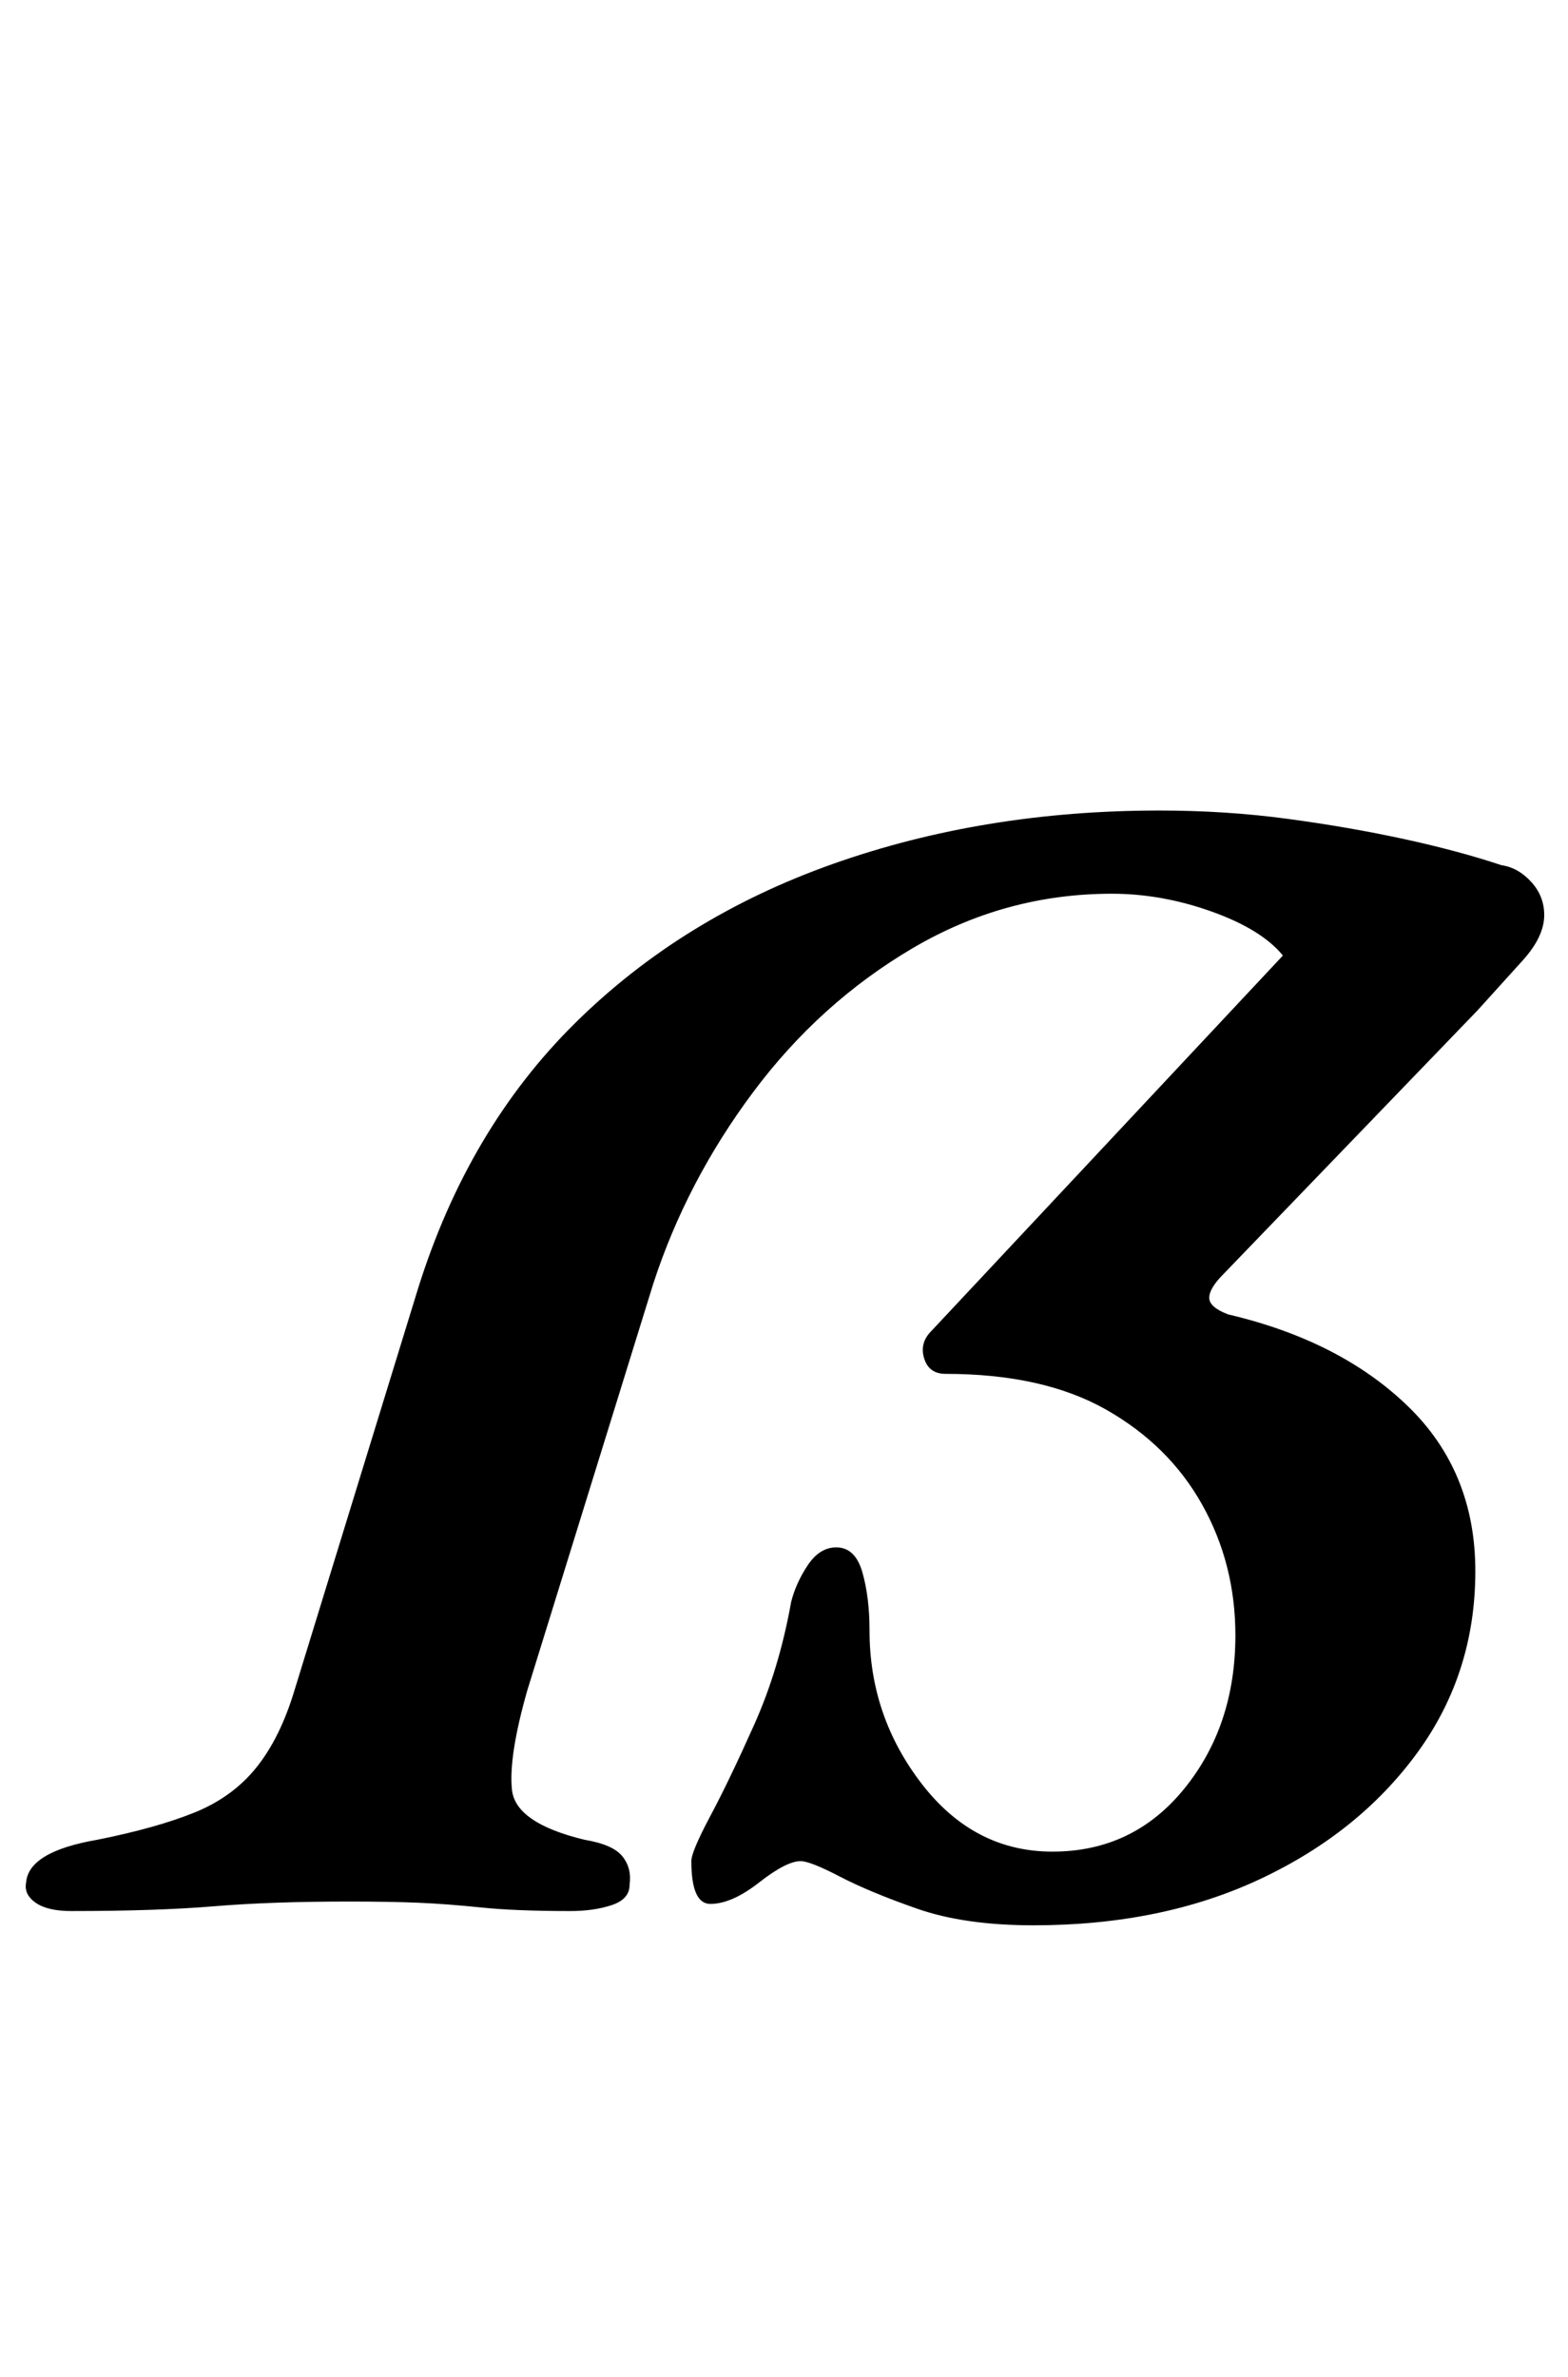 <?xml version="1.0" standalone="no"?>
<!DOCTYPE svg PUBLIC "-//W3C//DTD SVG 1.1//EN" "http://www.w3.org/Graphics/SVG/1.1/DTD/svg11.dtd" >
<svg xmlns="http://www.w3.org/2000/svg" xmlns:xlink="http://www.w3.org/1999/xlink" version="1.1" viewBox="-24 0 660 1000">
  <g transform="matrix(1 0 0 -1 0 800)">
   <path fill="currentColor"
d="M411 -10q-29 0 -49 7t-32.5 13.5t-16.5 6.5q-6 0 -17.5 -9t-20.5 -9q-8 0 -8 18q0 4 8 19t18.5 38.5t15.5 51.5q2 8 7 15.5t12 7.5q8 0 11 -10.5t3 -24.5q0 -36 22 -64.5t55 -28.5q34 0 55.5 26.5t21.5 64.5q0 30 -14 55t-40.5 40t-67.5 15q-7 0 -9 6.5t3 11.5l148 158
q-9 11 -30 18.5t-42 7.5q-45 0 -84 -23t-67 -60.5t-42 -80.5l-53 -171q-8 -28 -6.5 -42t30.5 -21q12 -2 16 -7t3 -12q0 -6 -7.5 -8.5t-17.5 -2.5q-23 0 -37.5 1.5t-26.5 2t-29 0.5q-33 0 -57 -2t-60 -2q-10 0 -15 3.5t-4 8.5q1 13 30 18q25 5 41 11.5t26 19t16 32.5l52 169
q21 67 66 111.5t108.5 67t137.5 22.5q28 0 54 -3.5t49 -8.5t41 -11q7 -1 12.5 -7t5.5 -14q0 -9 -9 -19t-19 -21l-107 -111q-6 -6 -6 -10t8 -7q47 -11 75.5 -38.5t28.5 -69.5q0 -43 -24.5 -76.5t-66 -53t-95.5 -19.5z" />
  </g>

</svg>
